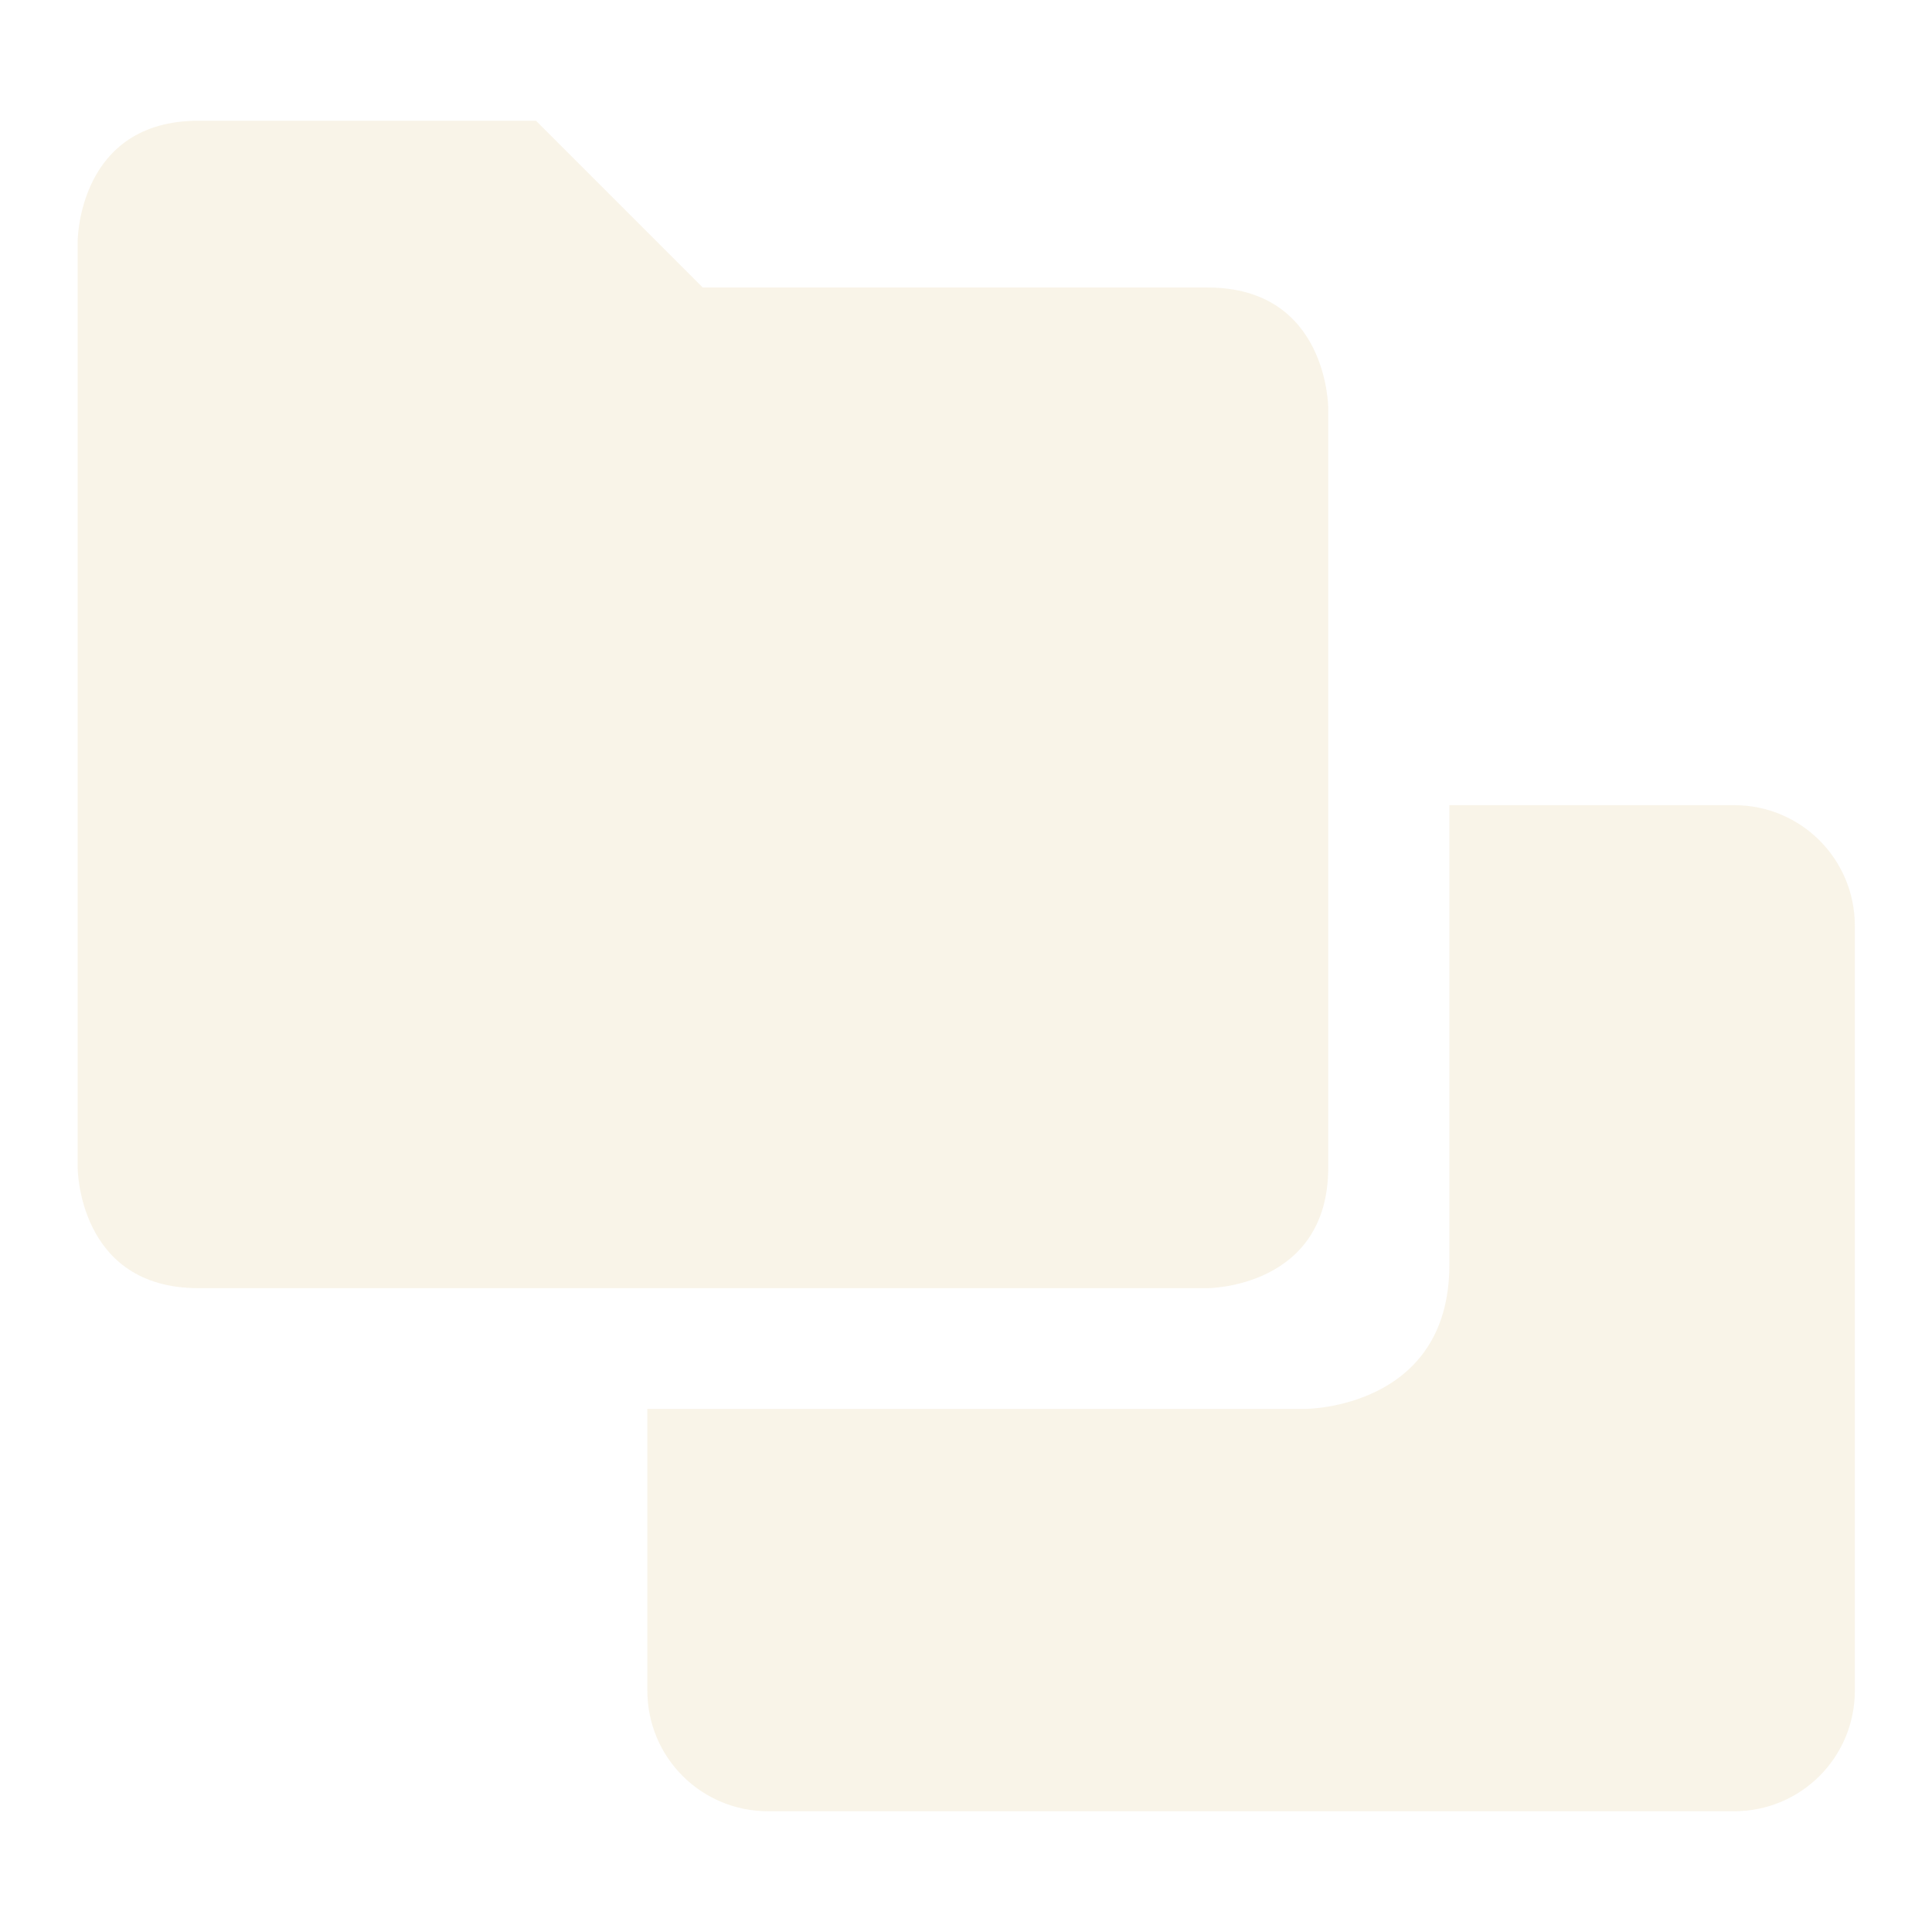 <svg width="16" height="16" version="1.1" xmlns="http://www.w3.org/2000/svg">
  <defs>
    <style type="text/css">.ColorScheme-Text { color:#ebdbb2; } .ColorScheme-Highlight { color:#458588; }</style>
  </defs>
  <path class="ColorScheme-Text" d="m1.643 1c-1 0-1 1-1 1v7.668s1.1e-6 1 1 1h8.357s1-1e-6 1-1v-6.287s-1e-6 -1-1-1h-4.18l-1.381-1.381zm10.36 5.668v3.807c0 1.193-1.193 1.193-1.193 1.193h-5.449v2.332c0 0.554 0.446 1 1 1h8c0.554 0 1-0.446 1-1v-6.332c0-0.554-0.446-1-1-1z" fill="currentColor" opacity=".3"/>
</svg>
